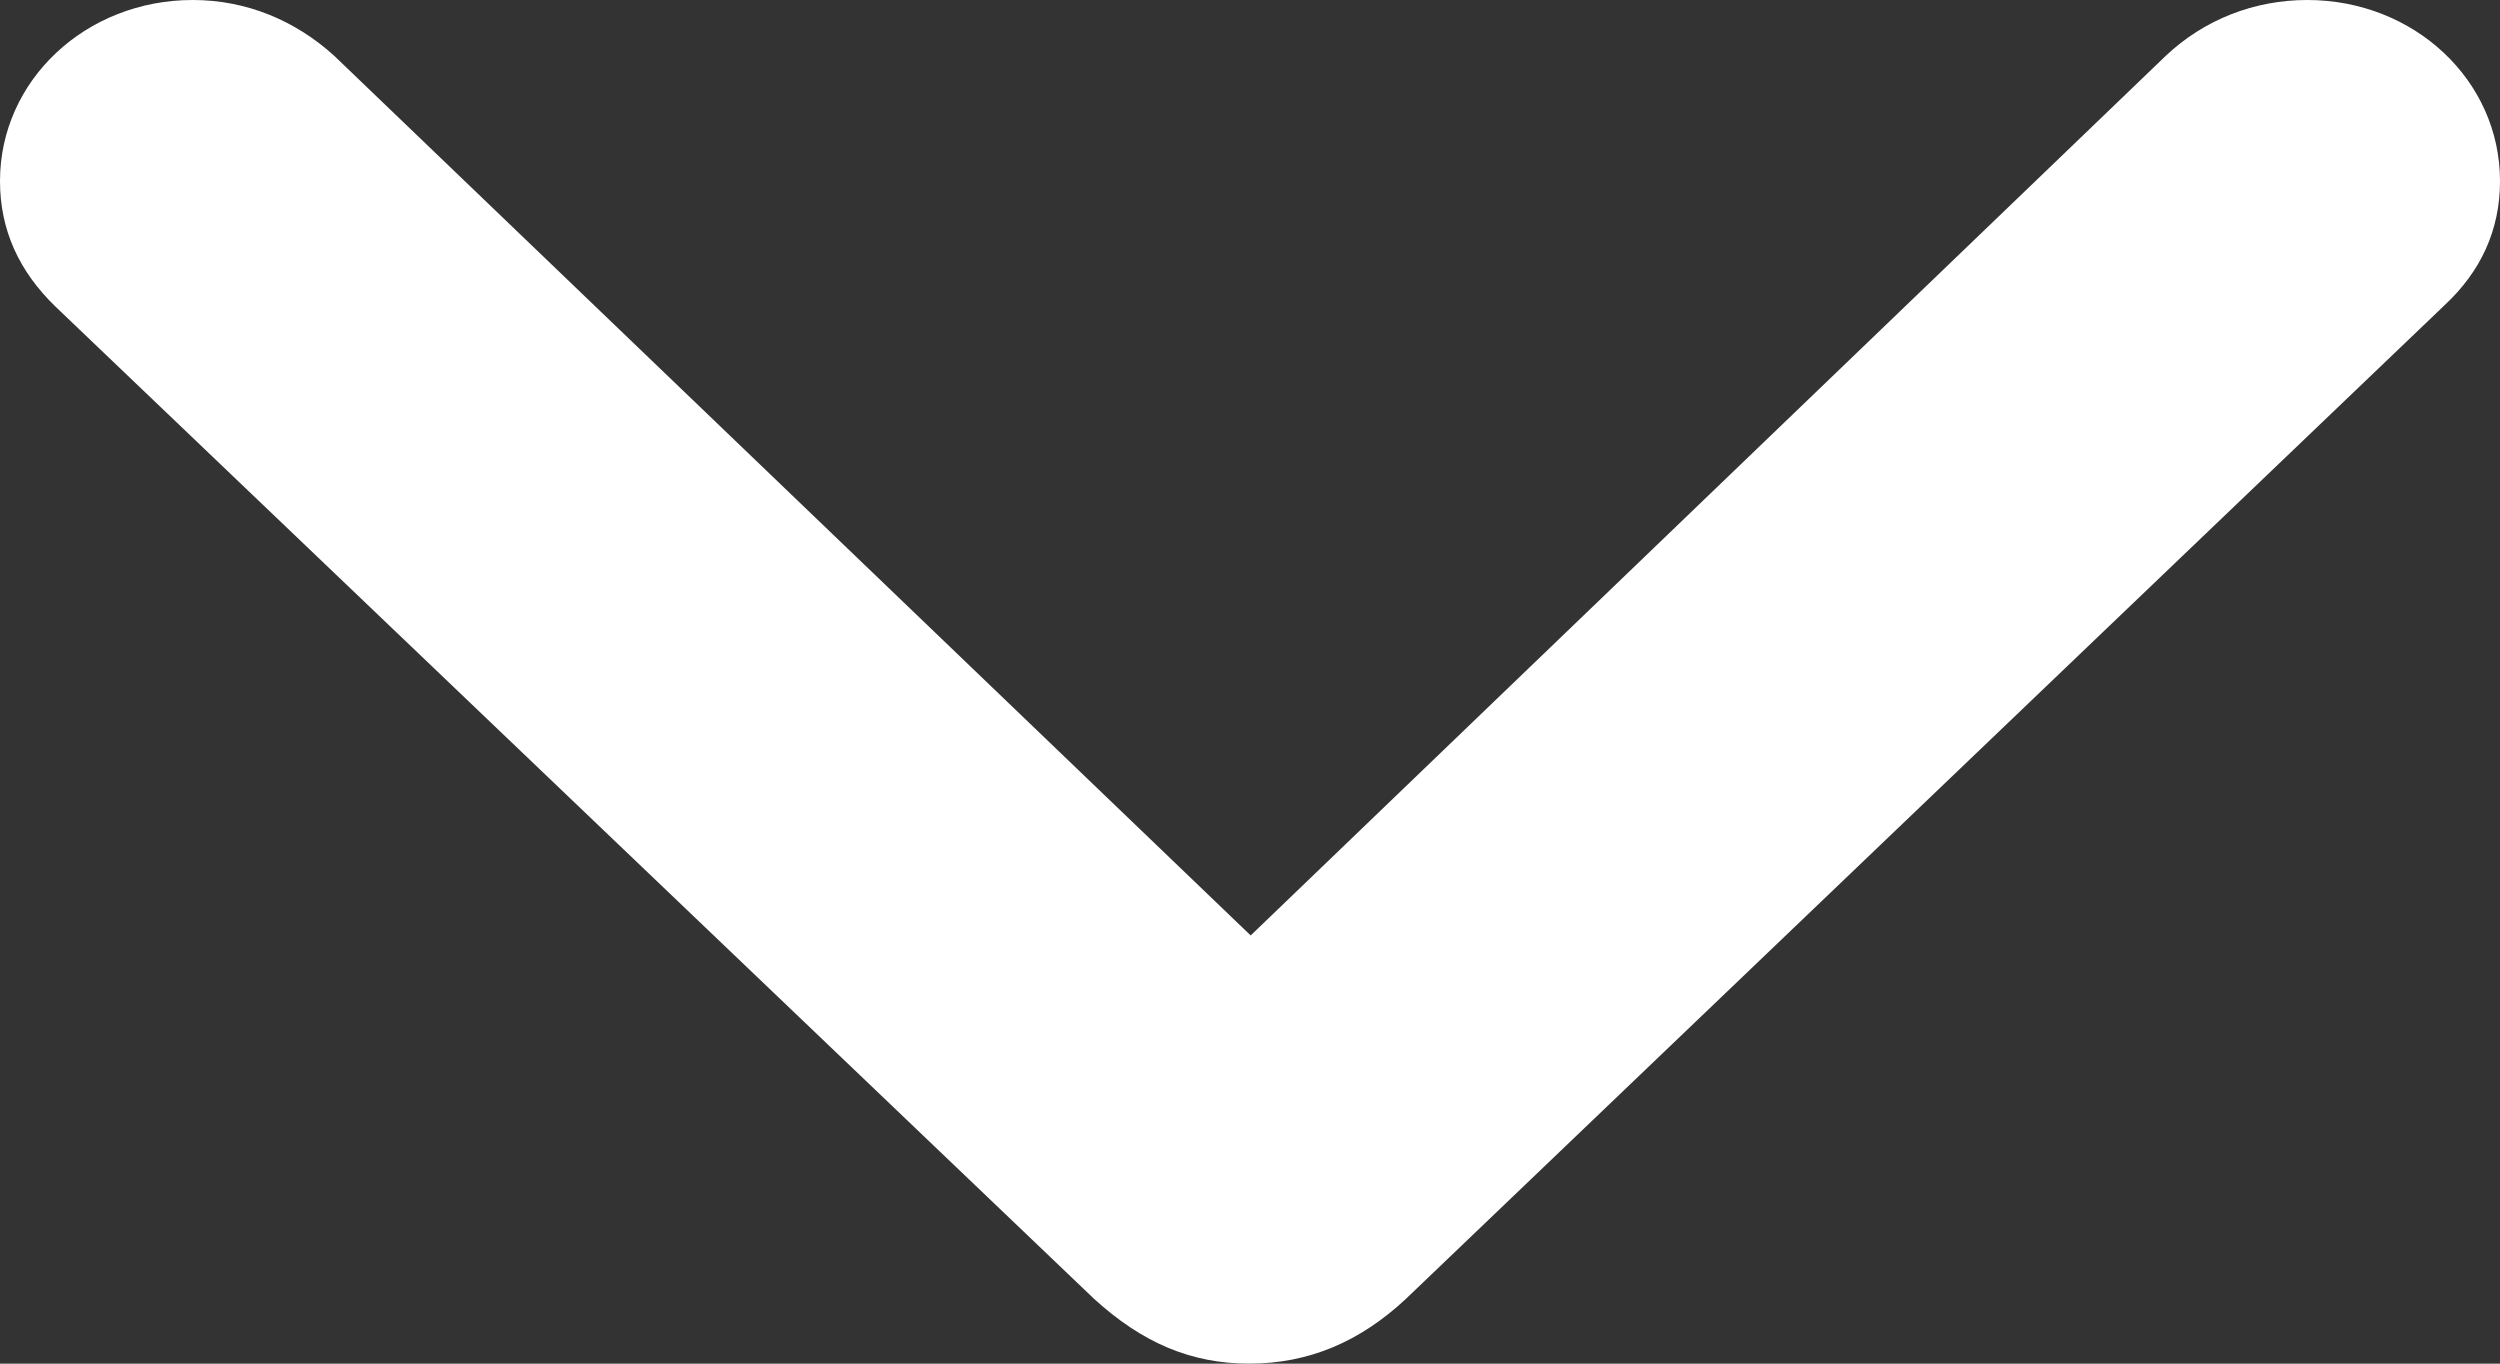 <svg width="11" height="6" viewBox="0 0 11 6" fill="none" xmlns="http://www.w3.org/2000/svg">
<rect x="0" y="0" width="11" height="6" fill="#333333" stroke="none"/>
<path d="M5.497 6C5.759 6 5.985 5.903 6.186 5.715L10.756 1.343C10.915 1.195 11 1.013 11 0.797C11 0.353 10.622 0 10.152 0C9.92 0 9.7 0.085 9.53 0.245L5.503 4.116L1.47 0.245C1.3 0.091 1.086 0 0.848 0C0.378 0 0 0.353 0 0.797C0 1.013 0.085 1.195 0.244 1.349L4.814 5.715C5.027 5.909 5.241 6 5.497 6Z" fill="white"/>
</svg>
